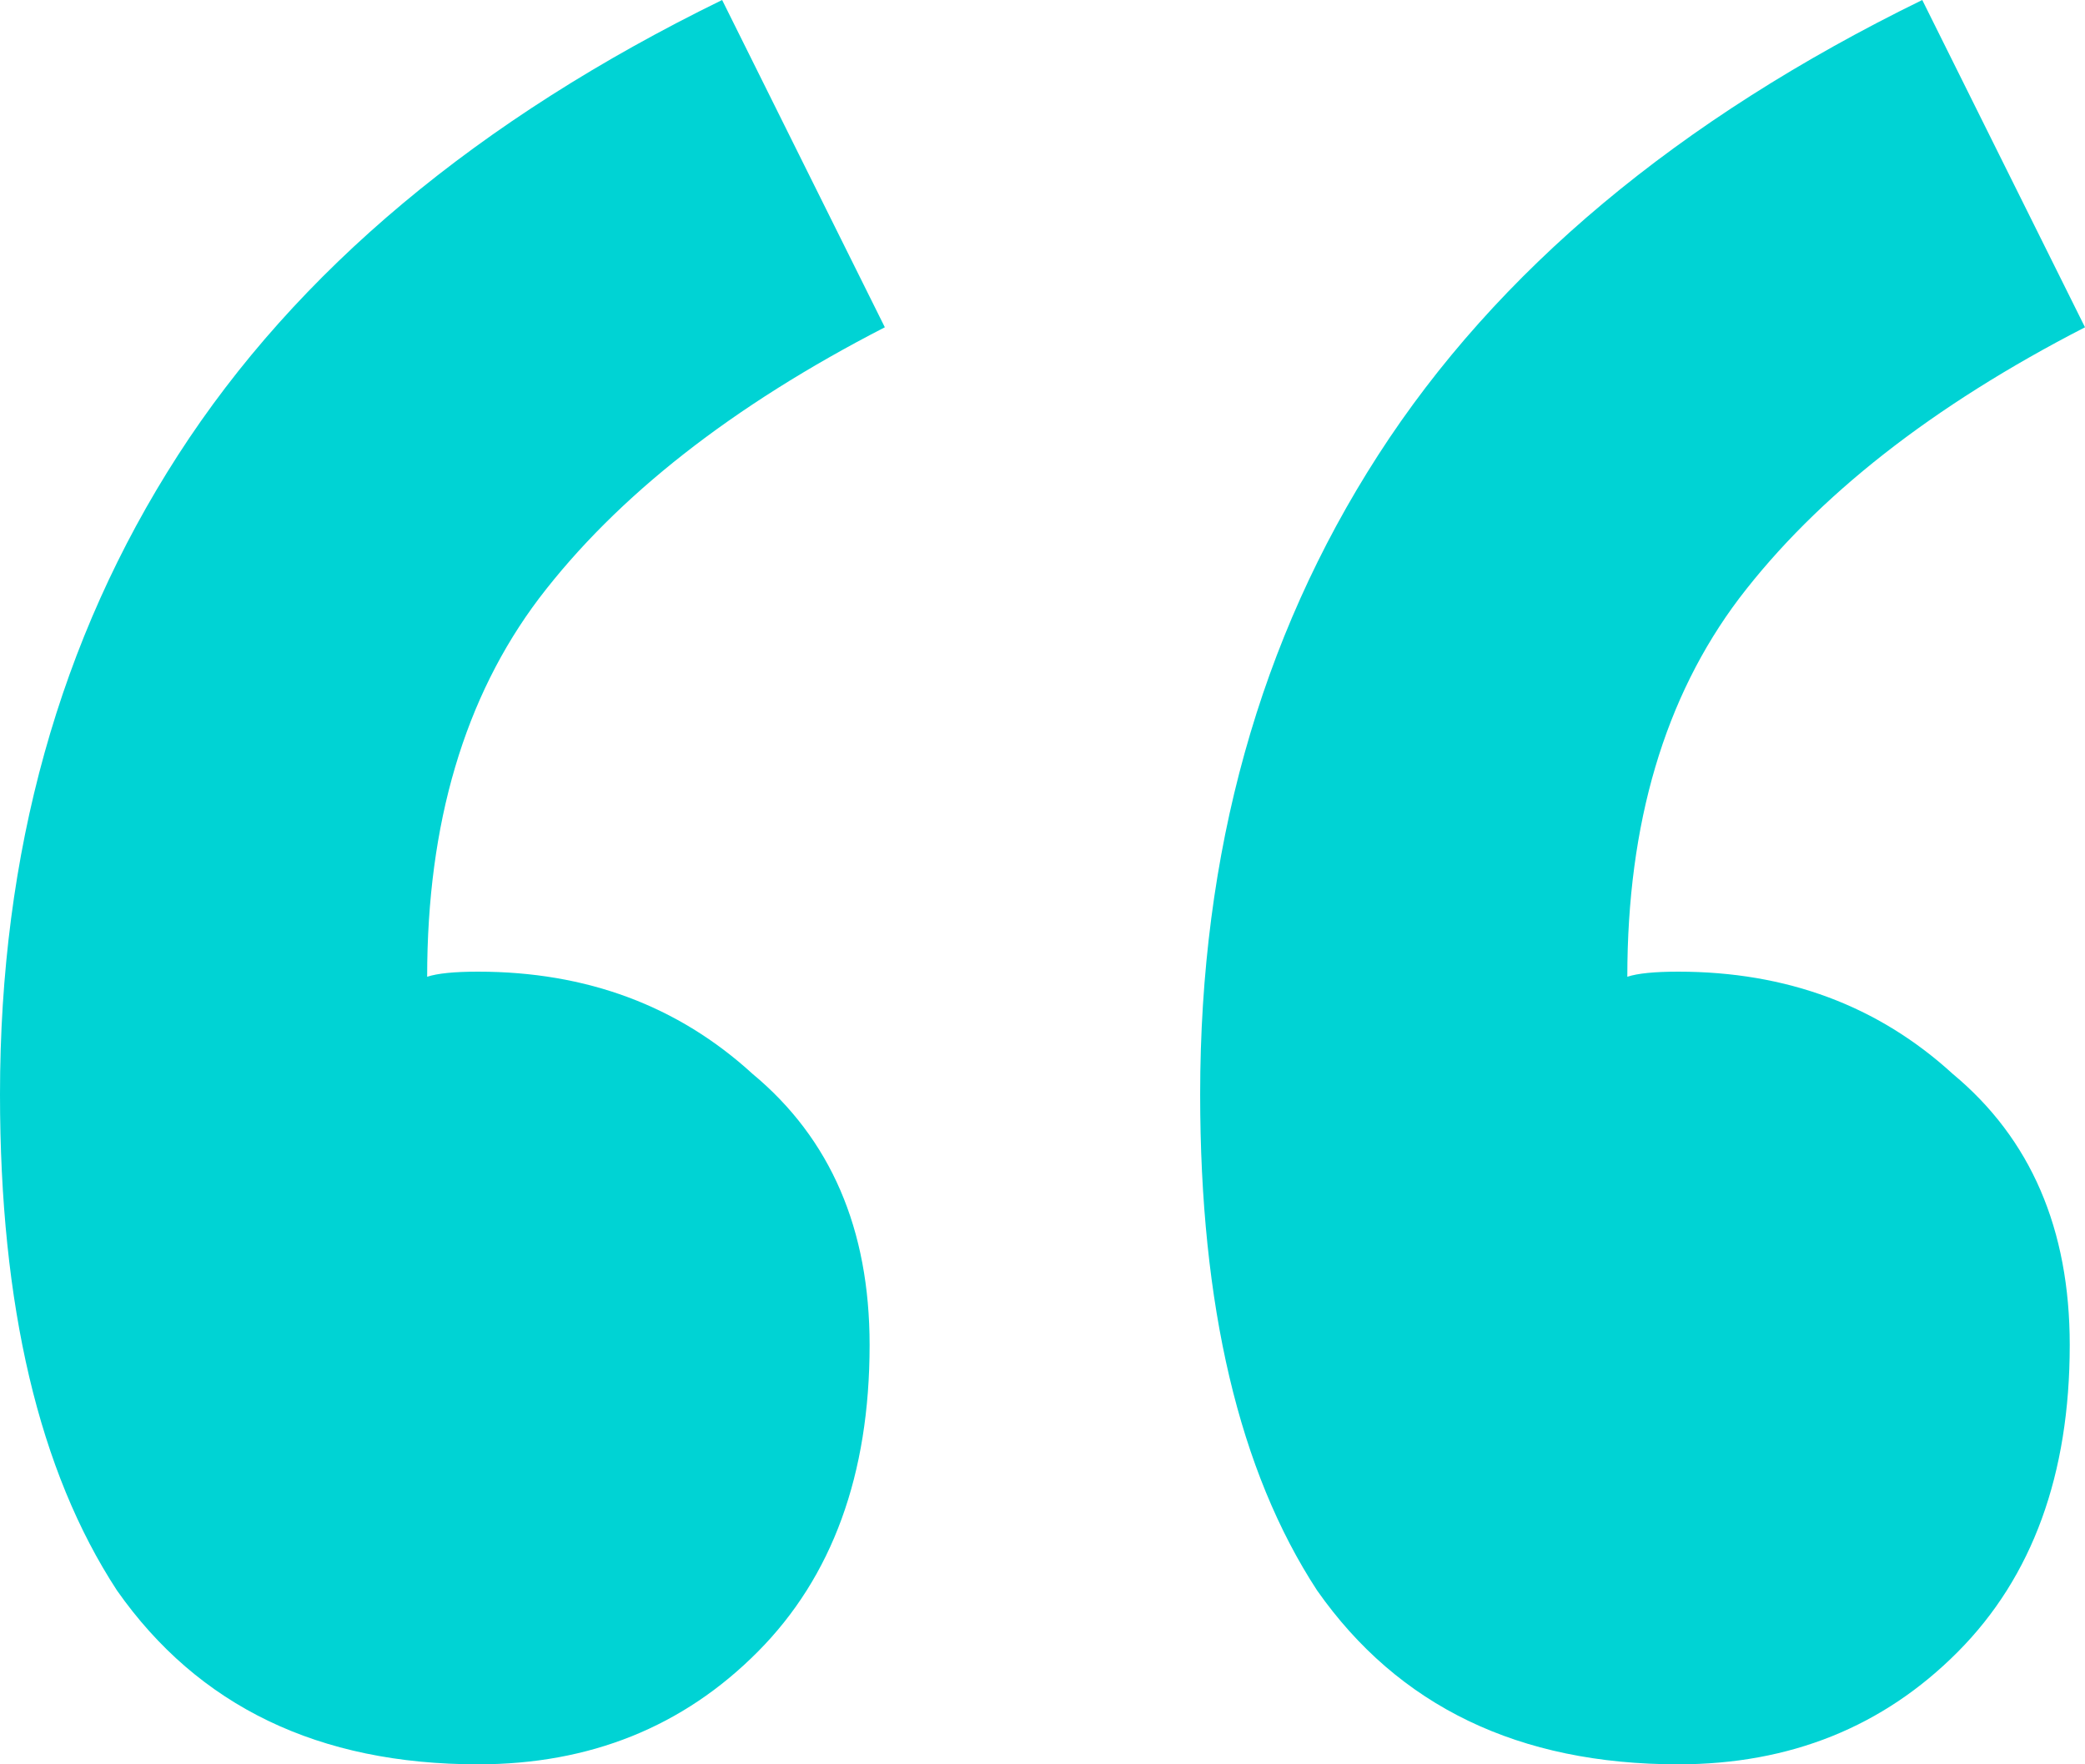 <svg width="78" height="66" viewBox="0 0 78 66" fill="none" xmlns="http://www.w3.org/2000/svg">
  <path
    d="M17.883 66C11.922 66 7.42 63.832 4.376 59.496C1.459 55.032 0 48.846 0 40.939C0 31.884 2.22 23.913 6.659 17.026C11.098 10.139 17.883 4.464 27.015 0L33.102 12.243C27.395 15.177 23.083 18.556 20.166 22.383C17.376 26.081 15.98 30.8 15.98 36.539C16.361 36.412 16.995 36.348 17.883 36.348C21.941 36.348 25.366 37.623 28.156 40.174C31.073 42.597 32.532 45.977 32.532 50.313C32.532 55.159 31.137 58.986 28.346 61.791C25.556 64.597 22.068 66 17.883 66ZM62.781 66C56.819 66 52.317 63.832 49.273 59.496C46.356 55.032 44.898 48.846 44.898 40.939C44.898 31.884 47.117 23.913 51.556 17.026C55.995 10.139 62.781 4.464 71.912 0L78 12.243C72.293 15.177 67.981 18.556 65.063 22.383C62.273 26.081 60.878 30.8 60.878 36.539C61.258 36.412 61.893 36.348 62.781 36.348C66.839 36.348 70.263 37.623 73.054 40.174C75.971 42.597 77.429 45.977 77.429 50.313C77.429 55.159 76.034 58.986 73.244 61.791C70.454 64.597 66.966 66 62.781 66Z"
    fill="#00D3D4" />
</svg>
